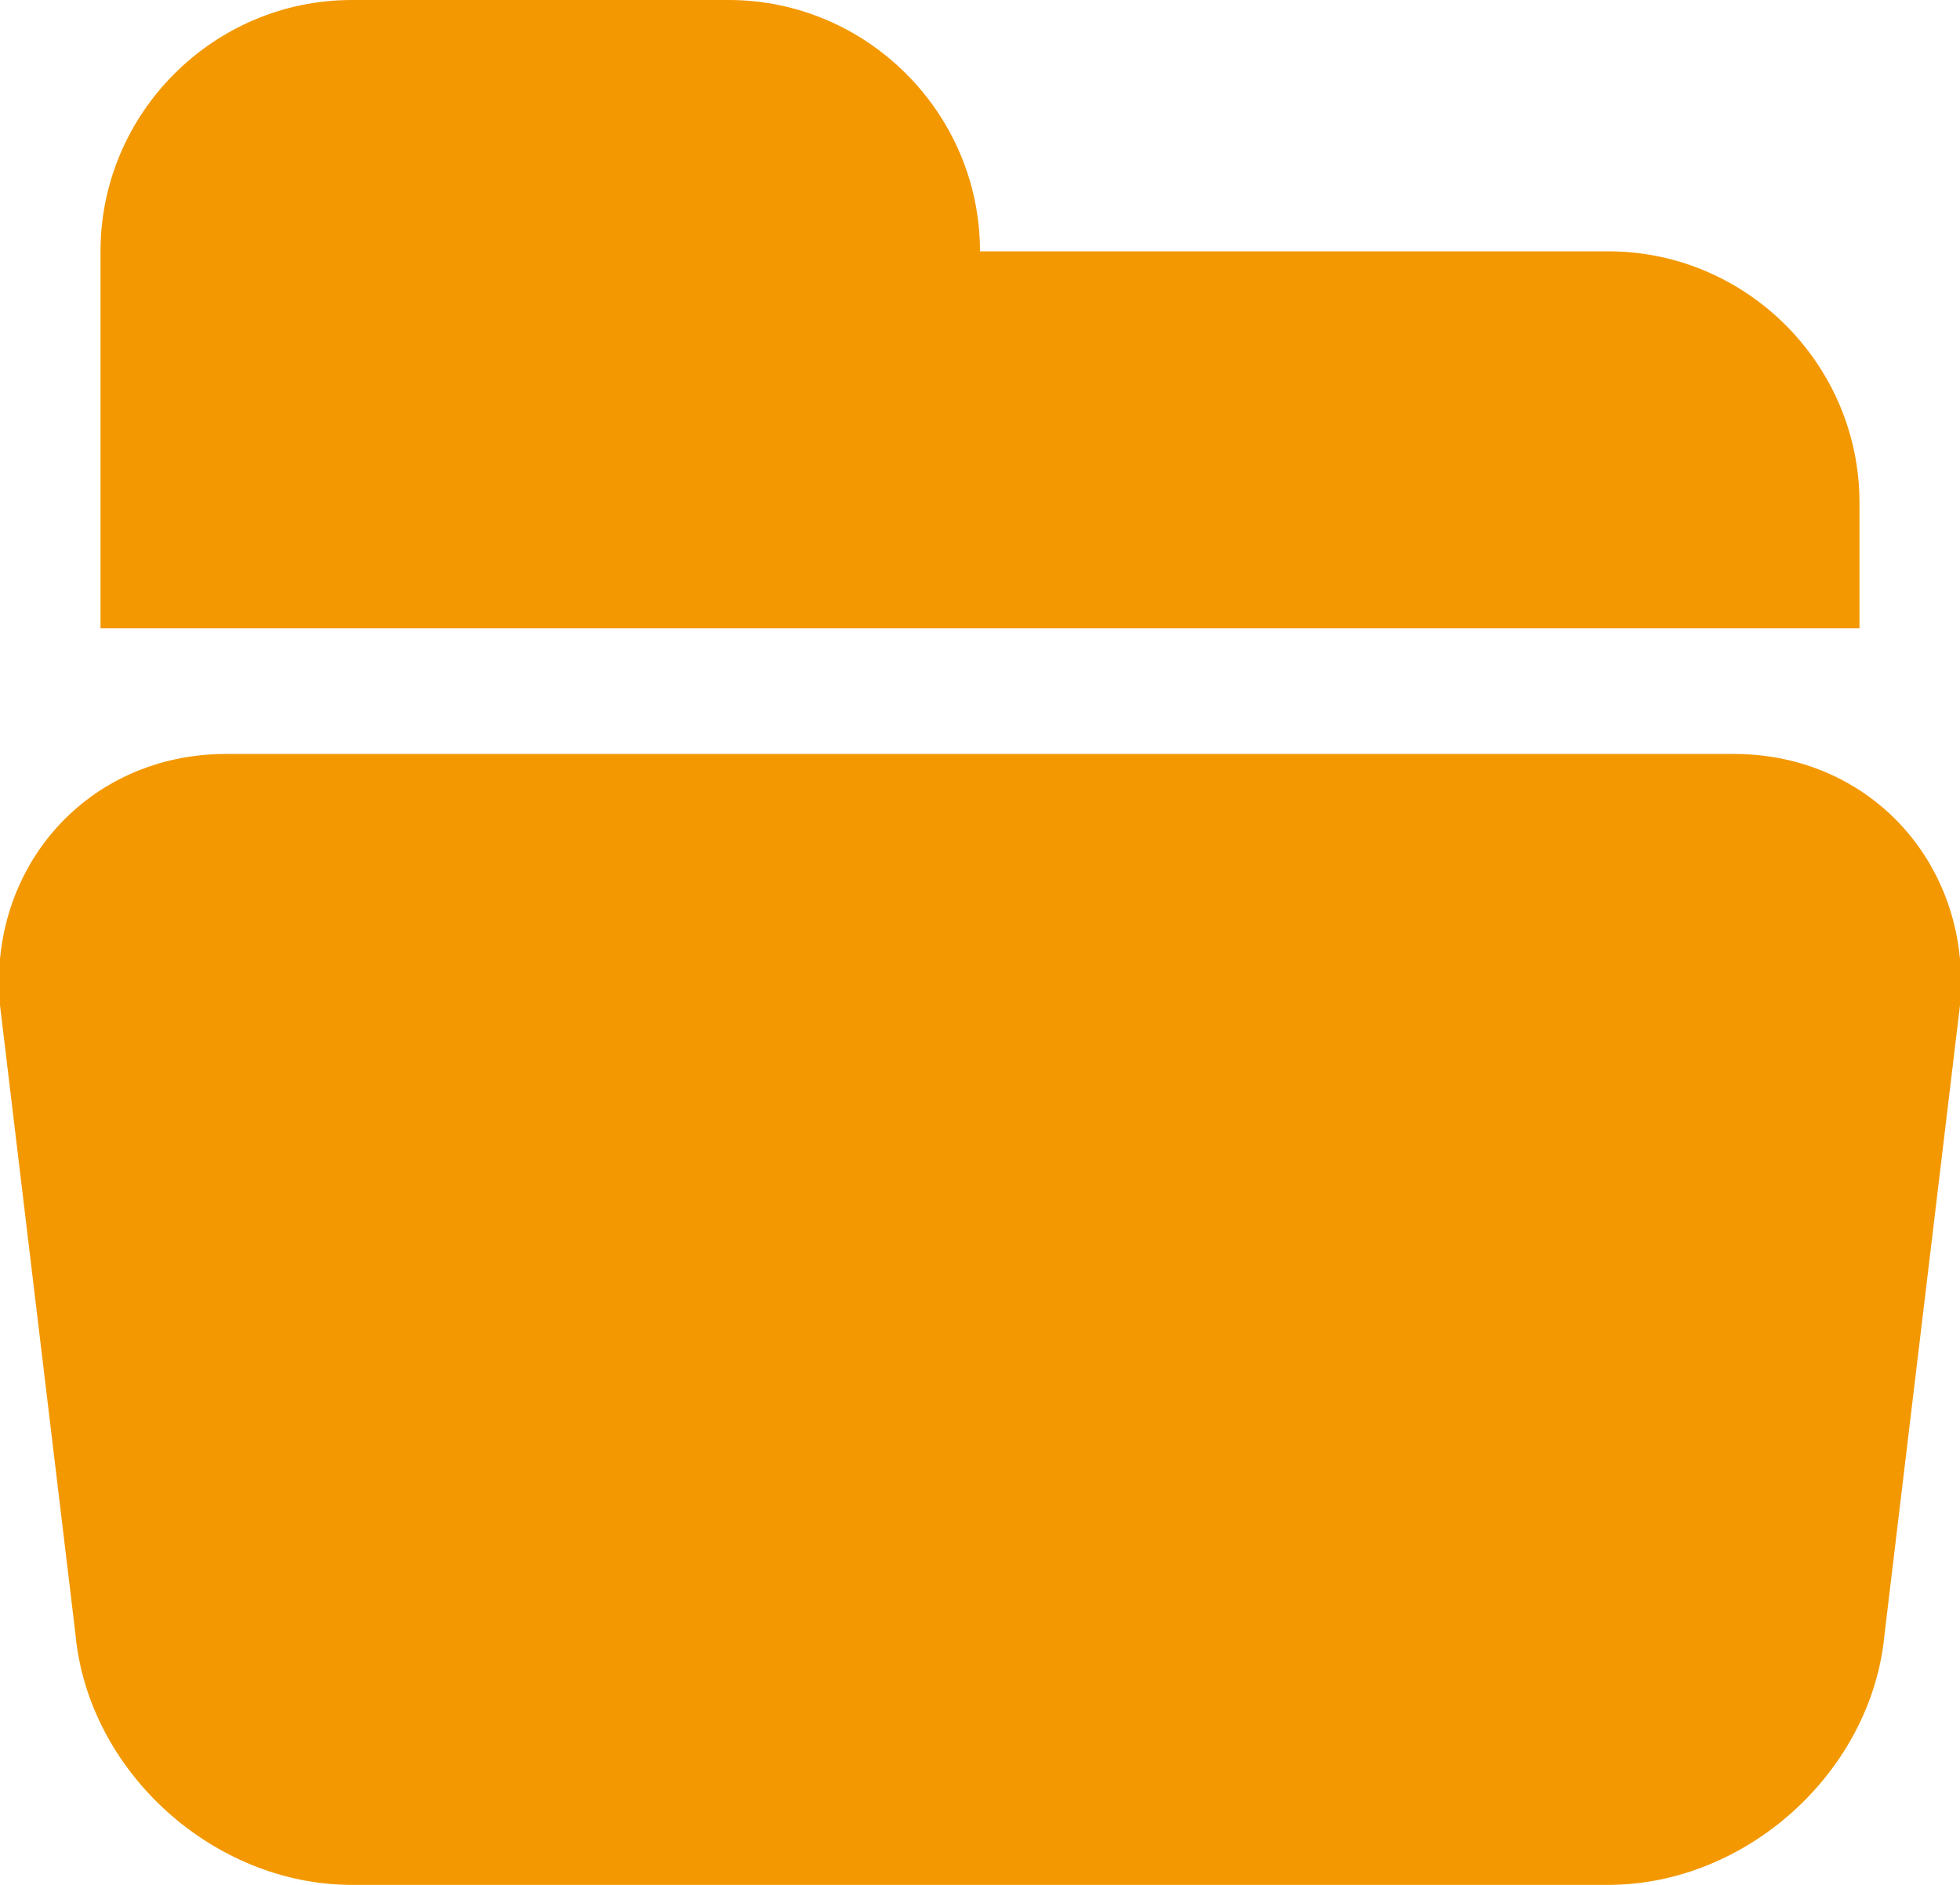 <?xml version="1.0" encoding="utf-8"?>
<!-- Generator: Adobe Illustrator 28.0.0, SVG Export Plug-In . SVG Version: 6.00 Build 0)  -->
<svg version="1.1" id="圖層_1" xmlns="http://www.w3.org/2000/svg" xmlns:xlink="http://www.w3.org/1999/xlink" x="0px" y="0px"
	 viewBox="0 0 15.6 15" style="enable-background:new 0 0 15.6 15;" xml:space="preserve">
<style type="text/css">
	.st0{fill:#F39800;}
</style>
<g>
	<path class="st0" d="M14.8,5V4c0-1.1-0.9-2-2-2h-5c0-1.1-0.9-2-2-2h-3c-1.1,0-2,0.9-2,2v2v0.2V5H14.8z"/>
	<path class="st0" d="M15,13c-0.1,1.1-1.1,2-2.2,2h-10c-1.1,0-2.1-0.9-2.2-2L0,8c-0.1-1.1,0.7-2,1.8-2h12c1.1,0,1.9,0.9,1.8,2L15,13
		z"/>
</g>
</svg>
